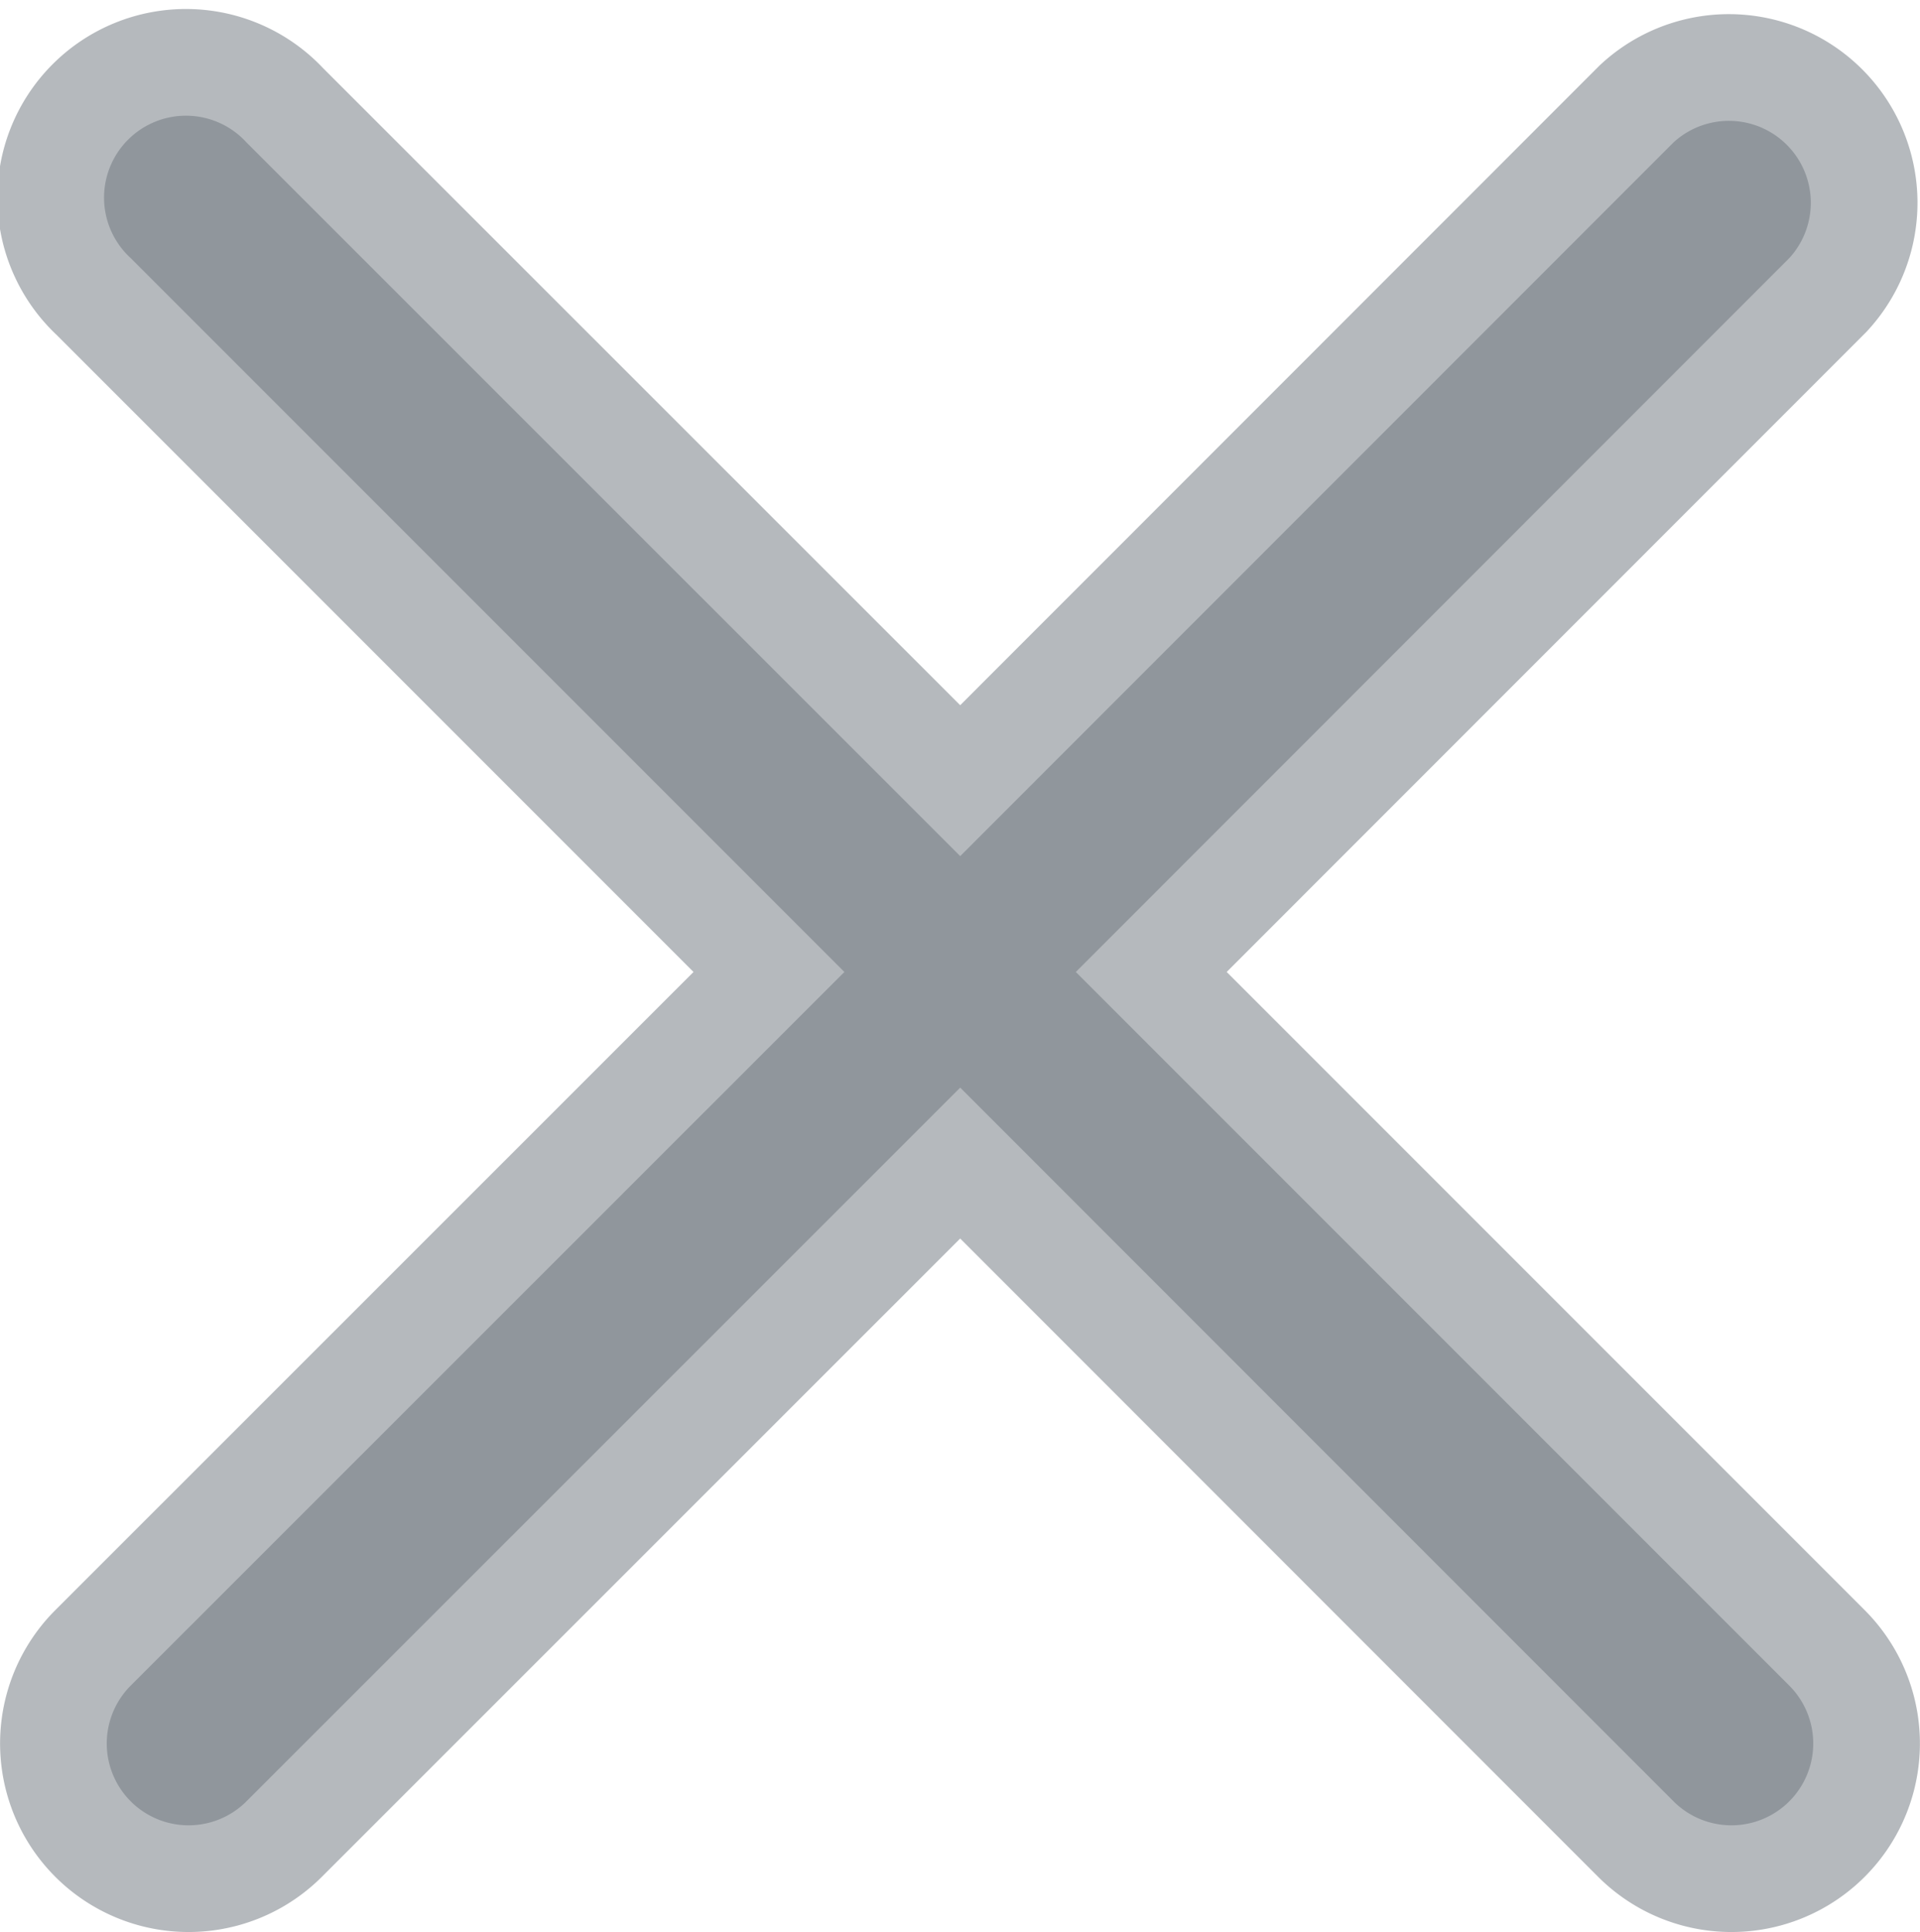 <svg xmlns="http://www.w3.org/2000/svg" width="9" height="9.055" viewBox="0 0 9 9.055">
    <defs>
        <style>
            .cls-1{fill:#6c757d;stroke:#6c757d;fill-rule:evenodd;opacity:.5}
        </style>
    </defs>
    <path id="cancel" d="M4.542 4L7.887.654a.384.384 0 0 0-.543-.542L4 3.457.654.112a.384.384 0 1 0-.542.543L3.457 4 .112 7.344a.383.383 0 1 0 .542.543L4 4.542l3.344 3.345a.383.383 0 0 0 .542-.543z" class="cls-1" transform="translate(.501 .555)"/>
</svg>
